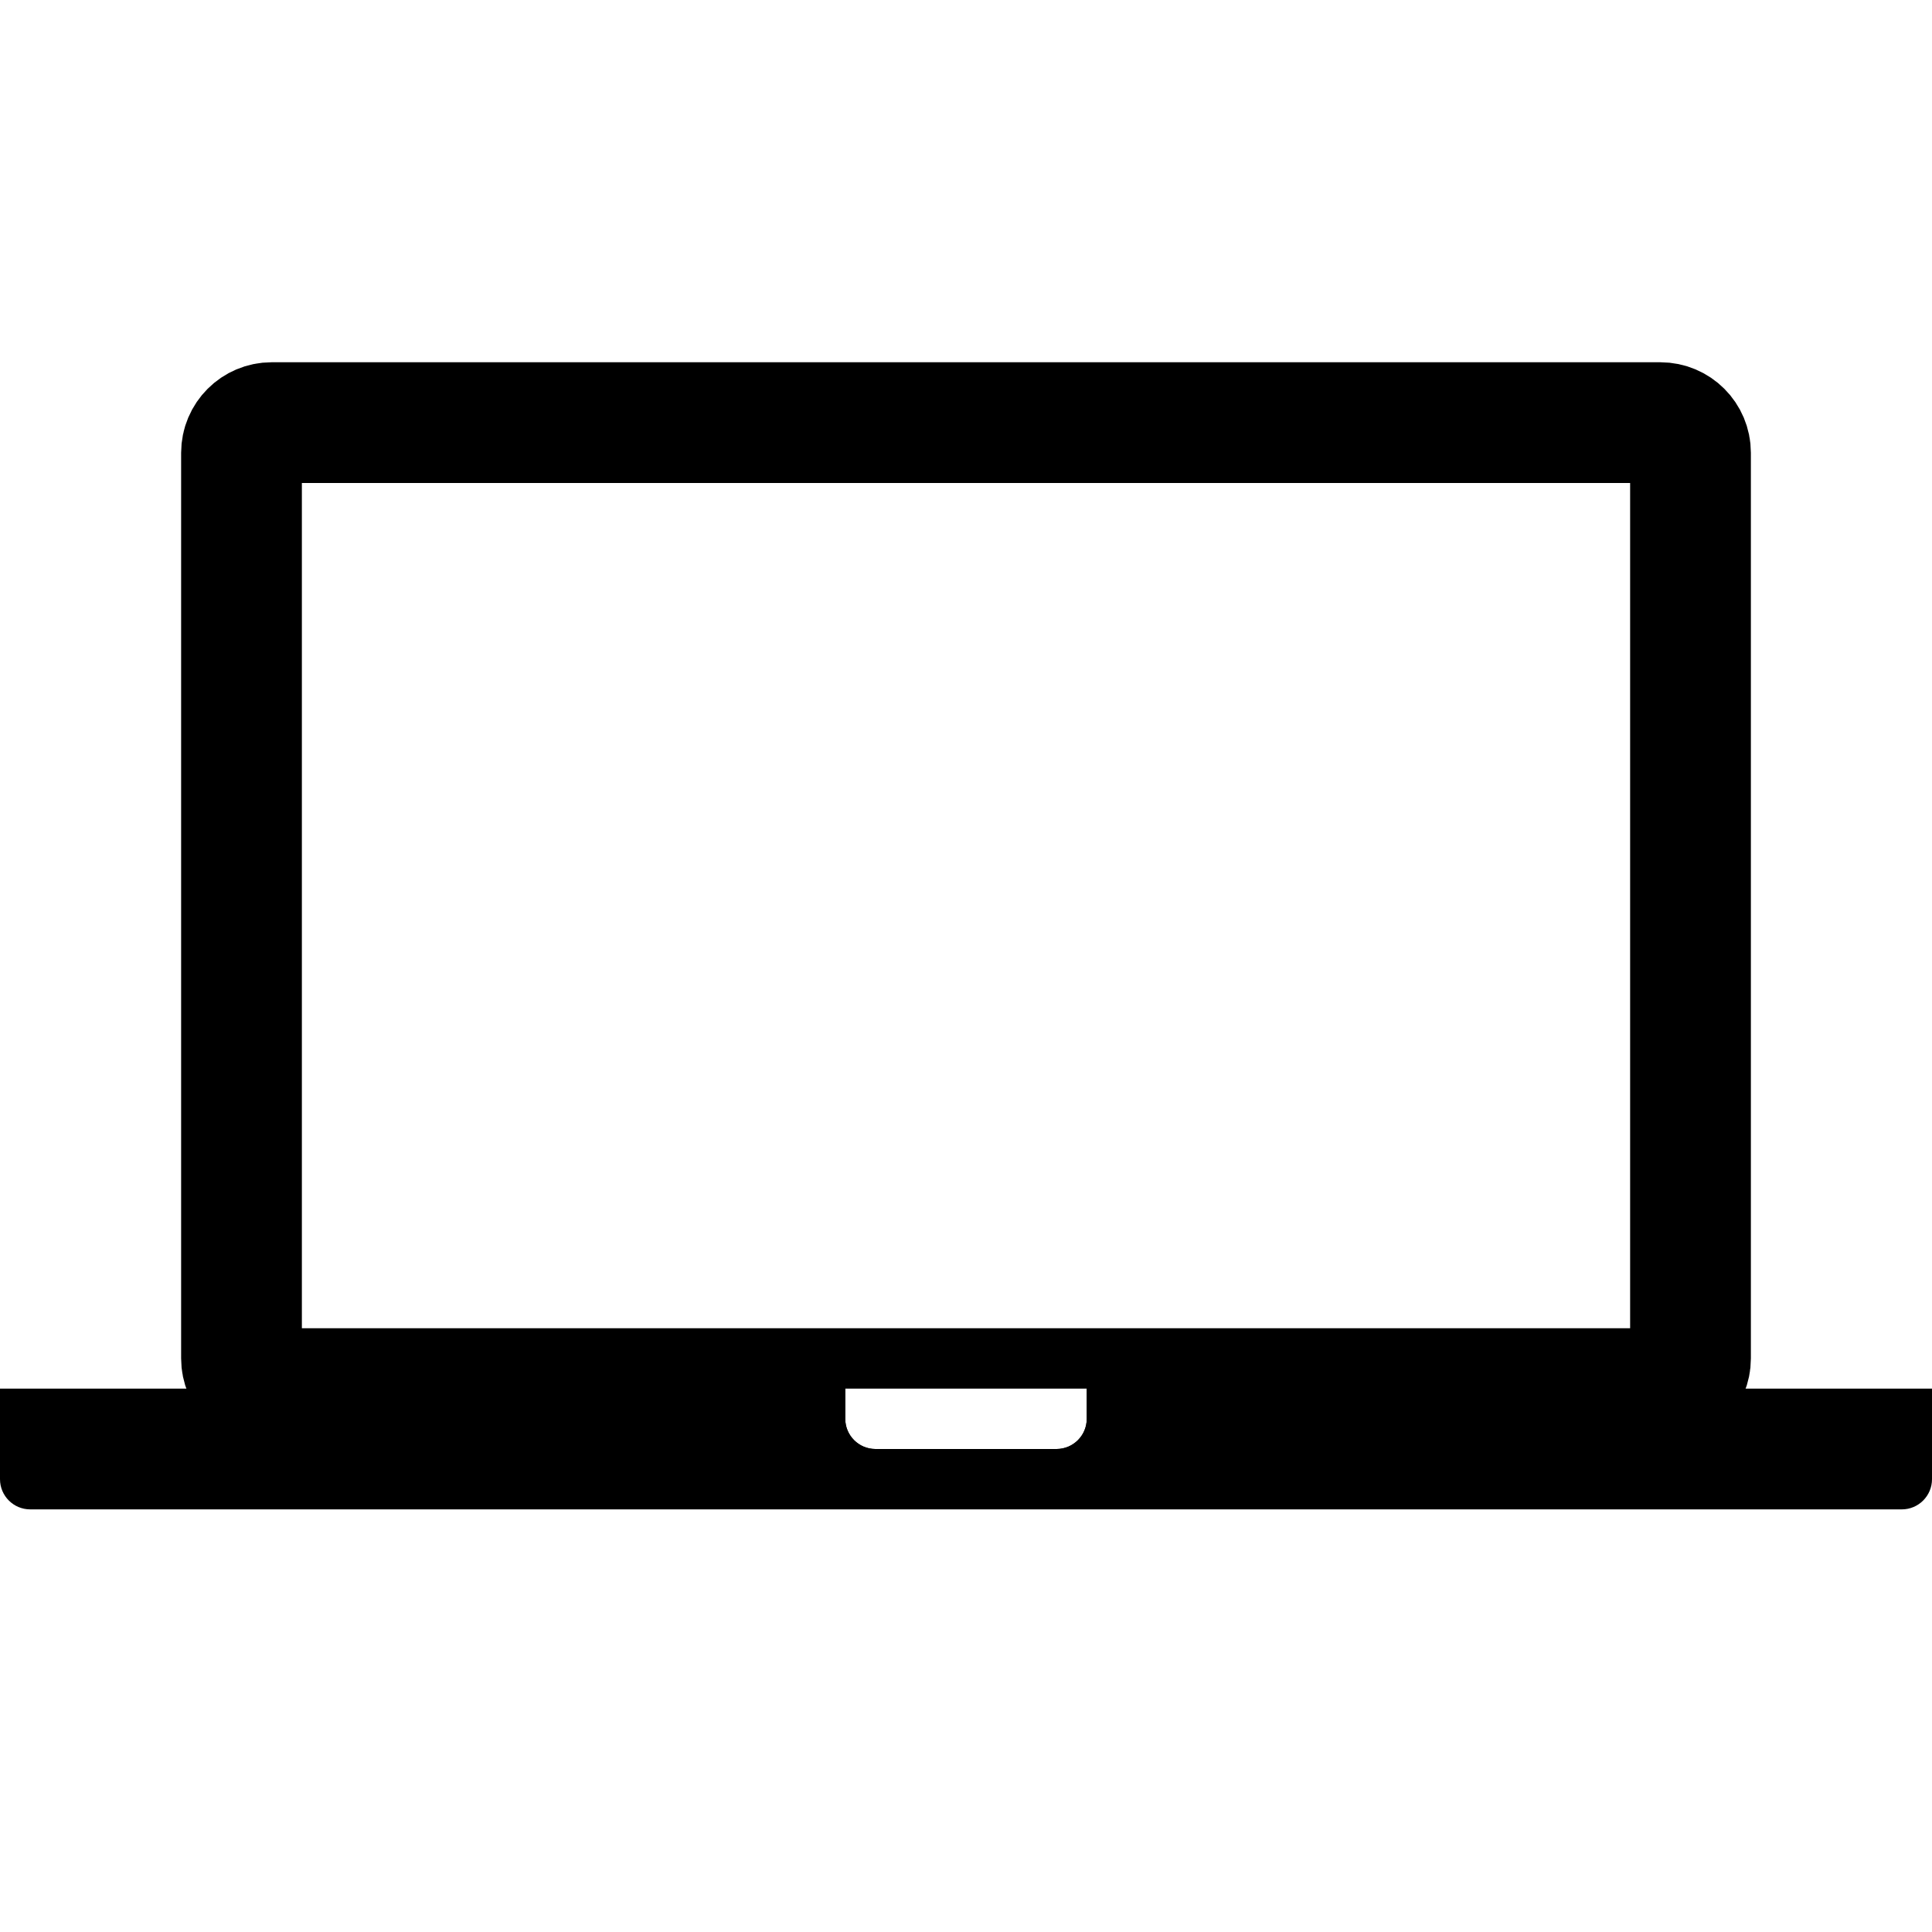 <svg version="1.1" xmlns="http://www.w3.org/2000/svg" width="32" height="32" data-icon="laptop" class="iconic iconic-laptop iconic-size-md" viewBox="0 0 32 32">
  <g class="iconic-metadata">
    <title>Laptop</title>
  </g>
  <defs>
    <clipPath id="iconic-size-md-laptop-clip-0">
      <path d="M29 0h-26v18h26v-18zm-11 17.5c0 .276-.224.5-.5.5h-3c-.276 0-.5-.224-.5-.5v-.5h4v.5zm9-1.5h-22v-14h22v14z" />
    </clipPath>
    <clipPath id="iconic-size-md-laptop-clip-1">
      <path d="M0 17v2h32v-2h-14v.5c0 .276-.224.5-.5.5h-3c-.276 0-.5-.224-.5-.5v-.5h-14z" />
    </clipPath>
  </defs>
  <g class="iconic-container" data-width="32" data-height="19" transform="translate(0 6)">
    <path clip-path="url(#iconic-size-md-laptop-clip-0)" stroke="#000" stroke-width="2" d="M27.5 17h-23c-.276 0-.5-.224-.5-.5v-15c0-.276.224-.5.5-.5h23c.276 0 .5.224.5.5v15c0 .276-.224.5-.5.5z" class="iconic-laptop-screen-border iconic-property-stroke"
    fill="none" />
    <path clip-path="url(#iconic-size-md-laptop-clip-1)" d="M31.5 19h-31c-.276 0-.5-.224-.5-.5v-3c0-.276.224-.5.5-.5h31c.276 0 .5.224.5.5v3c0 .276-.224.5-.5.5z" class="iconic-laptop-base iconic-property-fill" />
  </g>
</svg>
